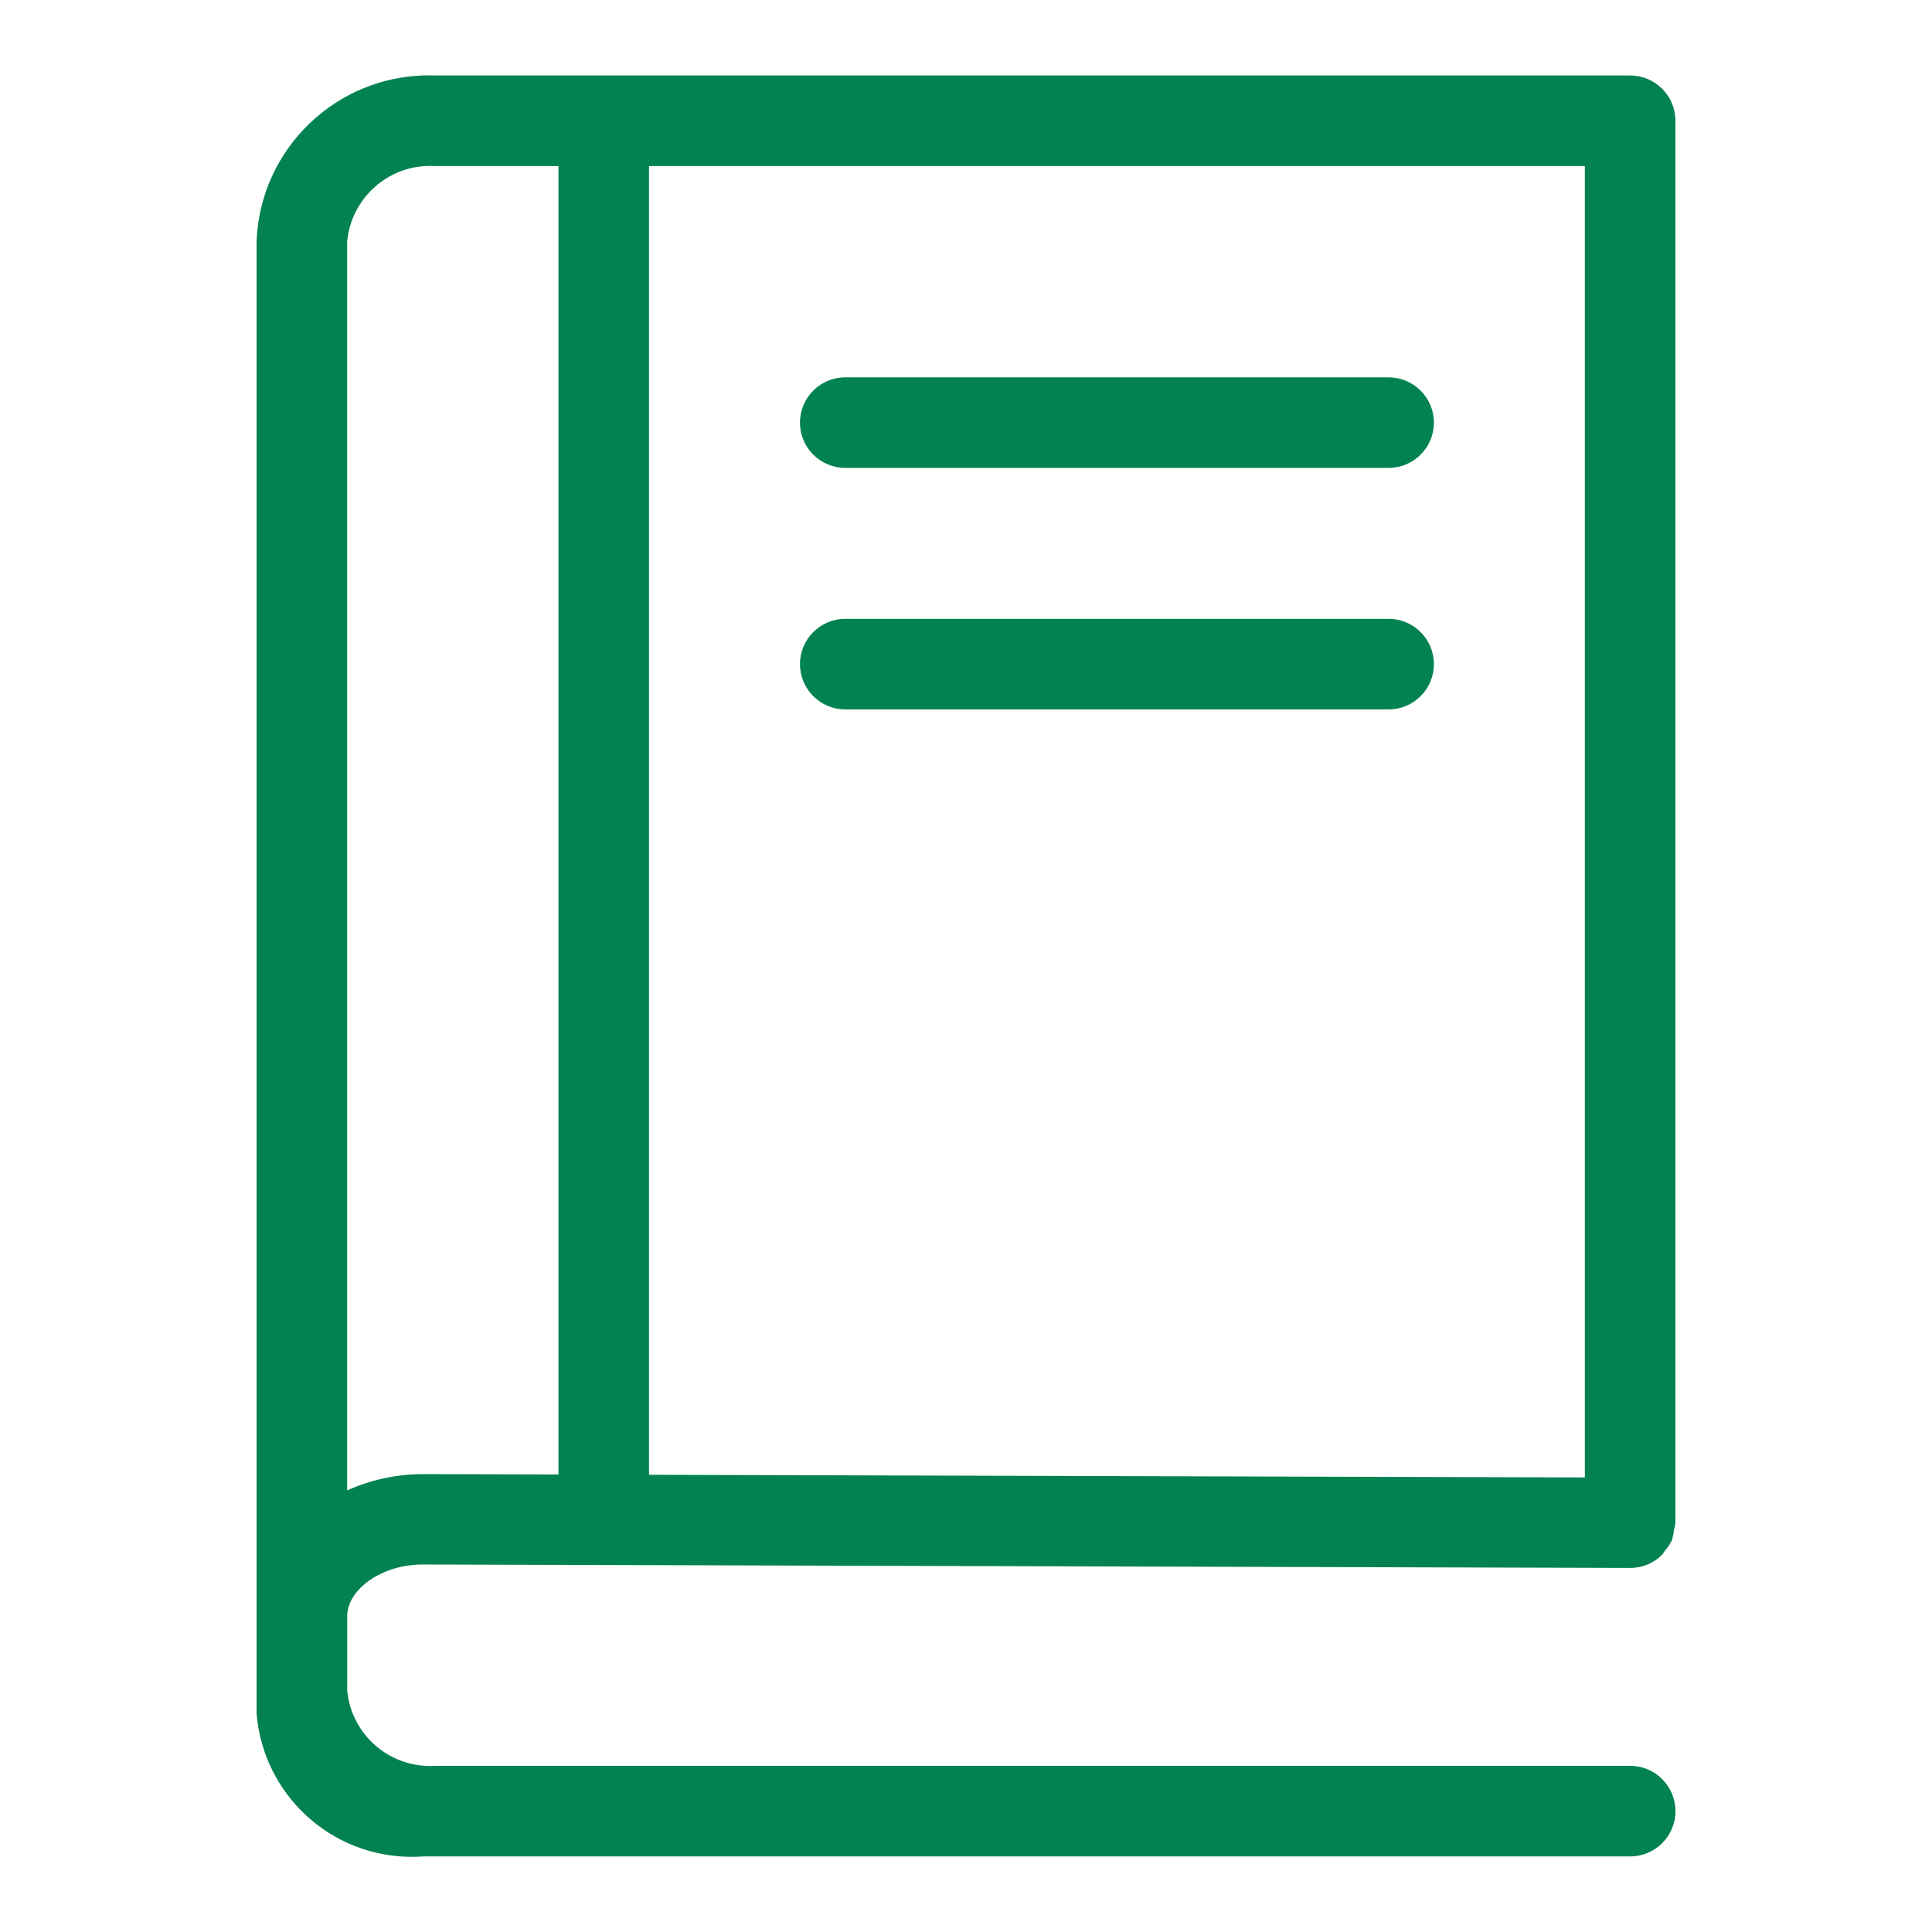 <!DOCTYPE svg PUBLIC "-//W3C//DTD SVG 1.1//EN" "http://www.w3.org/Graphics/SVG/1.1/DTD/svg11.dtd">

<!-- Uploaded to: SVG Repo, www.svgrepo.com, Transformed by: SVG Repo Mixer Tools -->
<svg fill="#038251" width="800px" height="800px" viewBox="0 0 32 32" version="1.1" xmlns="http://www.w3.org/2000/svg">

    <g id="SVGRepo_bgCarrier" stroke-width="0" />

    <g id="SVGRepo_tracerCarrier" stroke-linecap="round" stroke-linejoin="round" />

    <g id="SVGRepo_iconCarrier">
        <title>book</title>
        <path
            d="M27.75 2c-0-0.414-0.336-0.75-0.75-0.75h-19.8c-0.028-0.001-0.061-0.002-0.094-0.002-1.541 0-2.797 1.22-2.856 2.746l-0 0.005v24.389c0.113 1.331 1.221 2.367 2.572 2.367 0.063 0 0.125-0.002 0.187-0.007l-0.008 0h20c0.414 0 0.75-0.336 0.75-0.75s-0.336-0.75-0.75-0.75v0h-19.8c-0.023 0.001-0.050 0.002-0.077 0.002-0.717 0-1.306-0.547-1.373-1.247l-0-0.006v-1.223c0-0.459 0.584-0.861 1.248-0.861l20.002 0.057c0 0 0.001 0 0.001 0 0.207 0 0.394-0.084 0.529-0.22l0-0c0.017-0.017 0.025-0.041 0.040-0.060 0.047-0.051 0.087-0.11 0.118-0.173l0.002-0.004c0.016-0.049 0.029-0.105 0.034-0.164l0-0.003c0.011-0.035 0.020-0.077 0.025-0.121l0-0.003v-0.002zM26.25 24.471l-15.5-0.044v-21.677h15.5zM5.75 24.686v-20.686c0.067-0.705 0.657-1.252 1.374-1.252 0.027 0 0.054 0.001 0.080 0.002l-0.004-0h2.050v21.672l-2.25-0.006c-0.453 0.002-0.883 0.101-1.269 0.278l0.019-0.008zM14 7.75h9c0.414 0 0.75-0.336 0.75-0.75s-0.336-0.75-0.75-0.75v0h-9c-0.414 0-0.75 0.336-0.75 0.75s0.336 0.75 0.75 0.75v0zM23 10.25h-9c-0.414 0-0.75 0.336-0.75 0.75s0.336 0.75 0.75 0.75v0h9c0.414 0 0.75-0.336 0.75-0.75s-0.336-0.75-0.75-0.75v0z" />
    </g>

</svg>